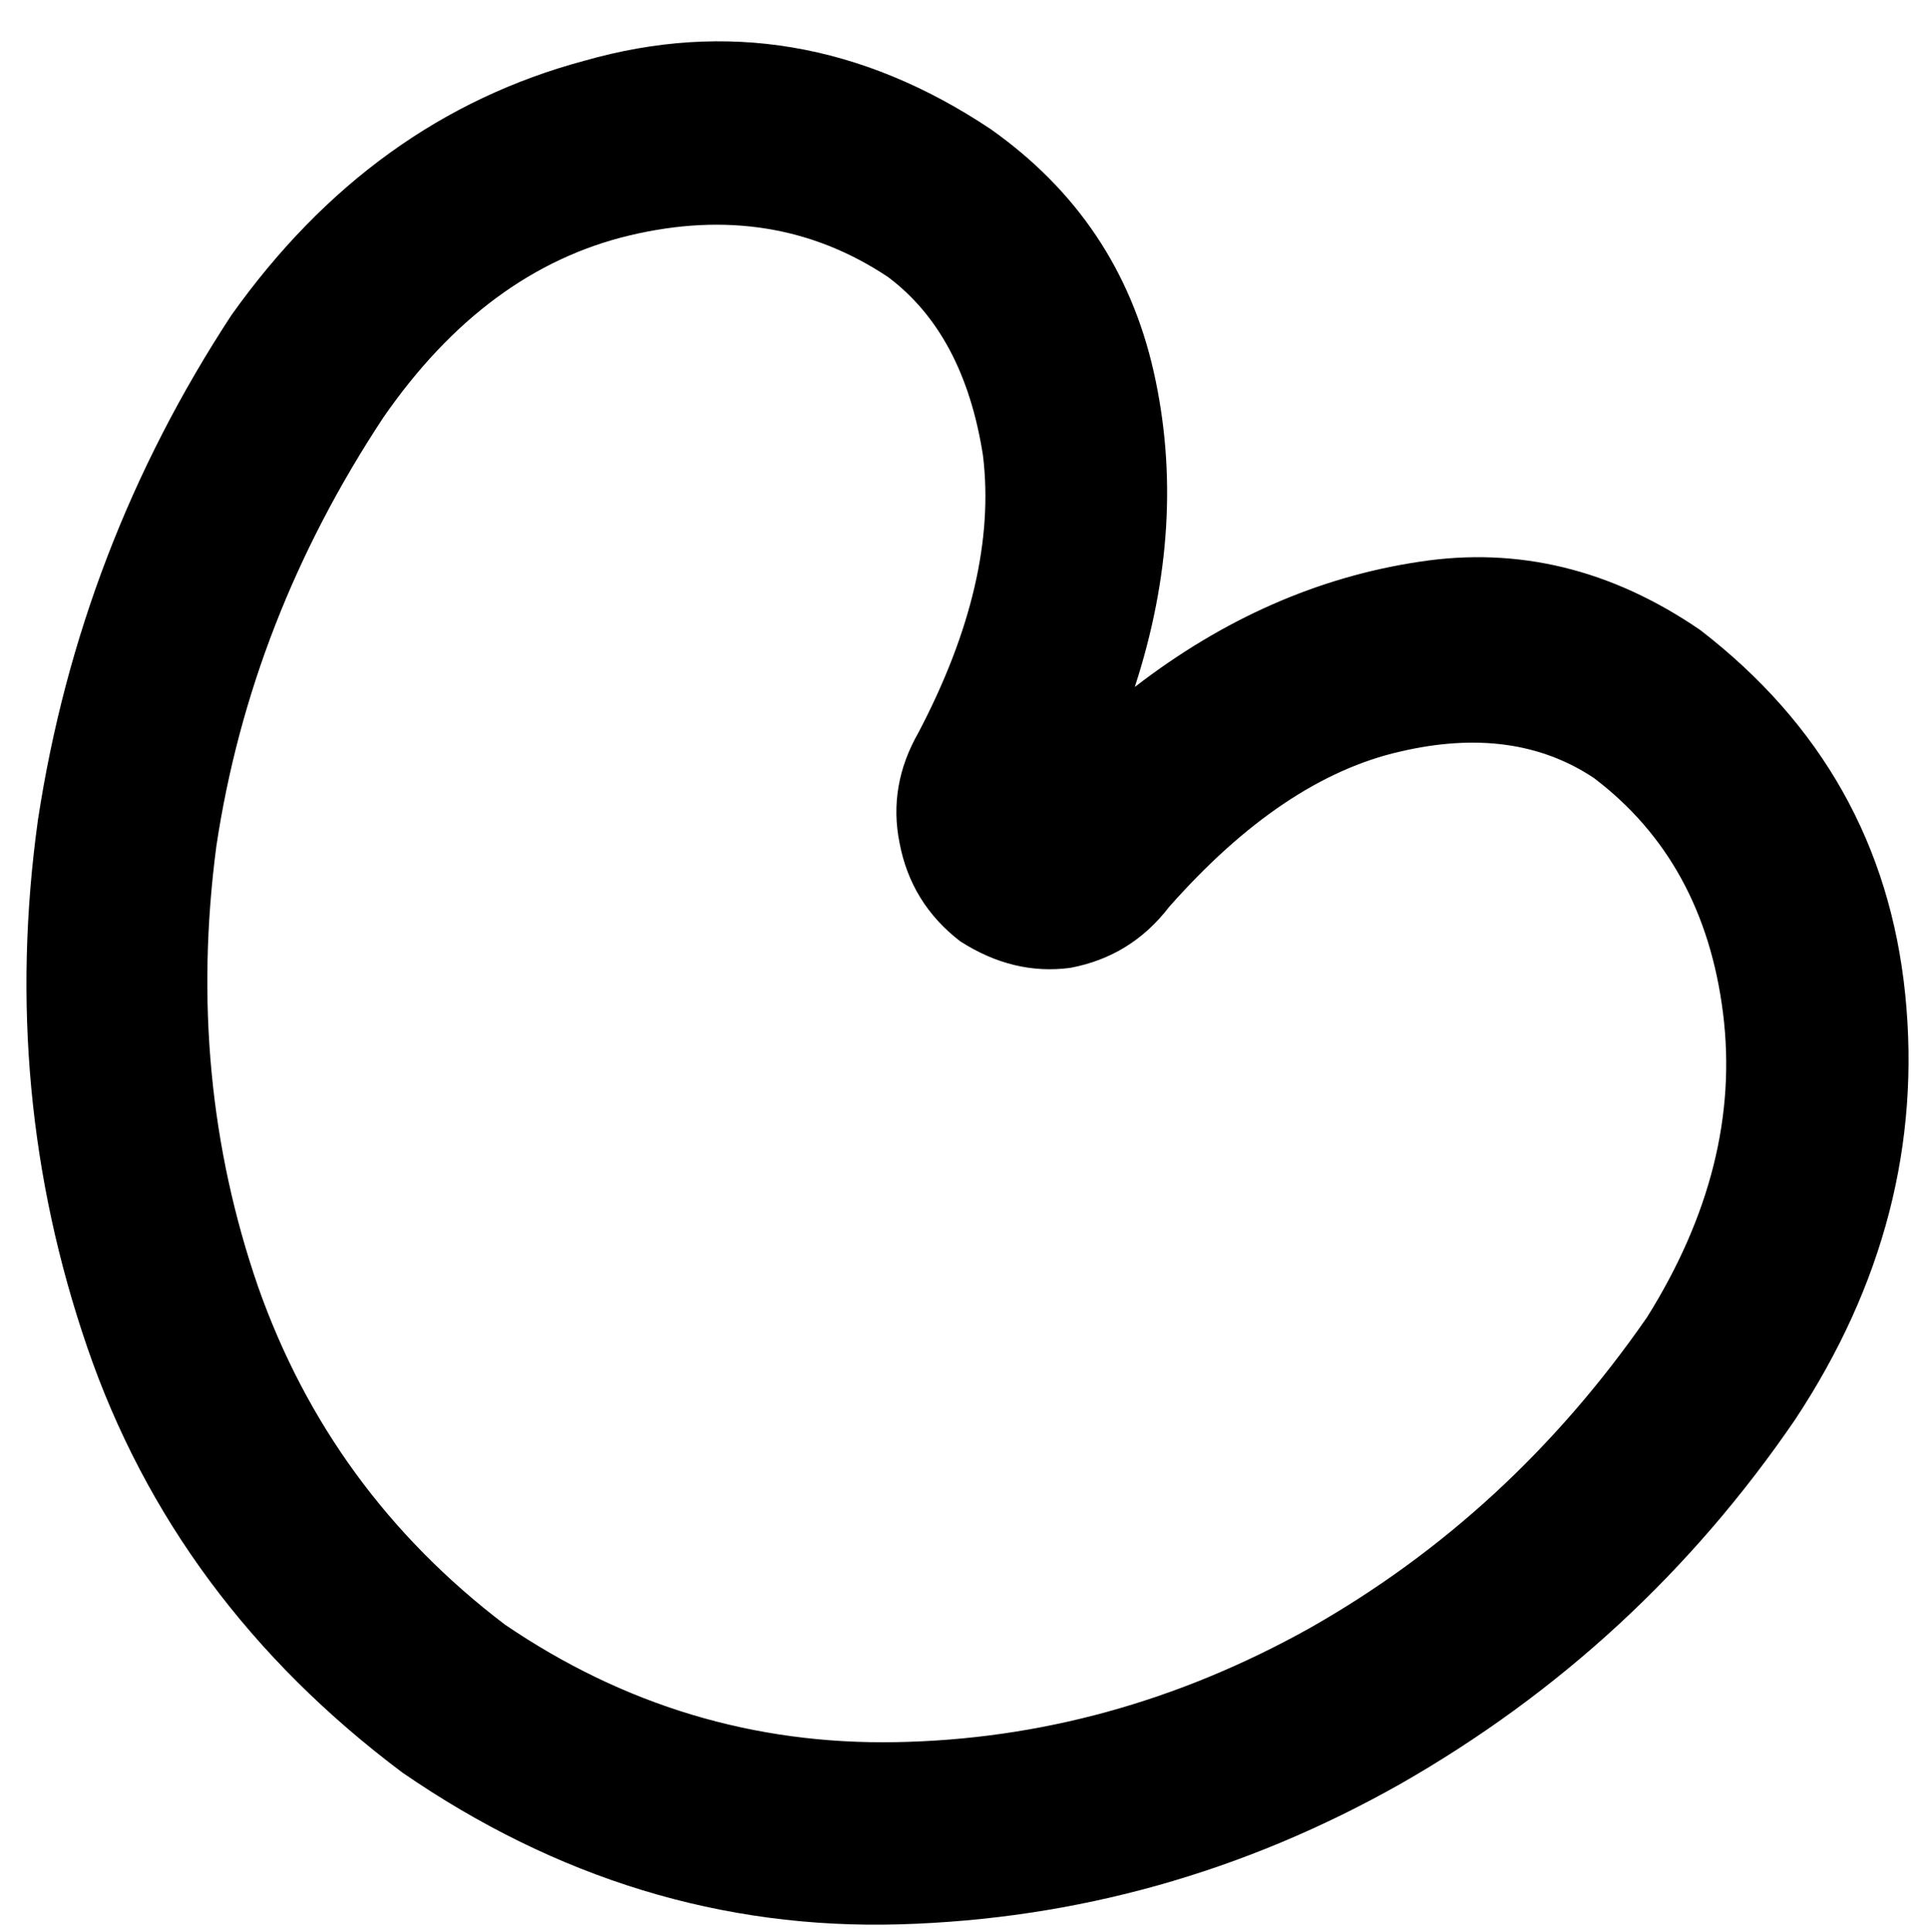 <svg xmlns="http://www.w3.org/2000/svg" viewBox="0 0 508 509">
  <path d="M 261 34 Q 295 58 304 98 L 304 98 L 304 98 Q 313 138 299 181 Q 334 154 374 148 Q 413 142 448 166 Q 496 203 502 262 Q 508 321 473 374 Q 473 374 473 374 Q 473 374 473 374 Q 432 434 369 470 Q 307 505 237 507 Q 167 509 106 467 Q 46 422 23 355 Q 0 288 10 216 Q 21 144 61 83 Q 98 31 154 16 Q 210 0 261 34 L 261 34 Z M 283 219 Q 283 219 283 219 Q 283 219 283 219 L 283 219 Z M 234 73 Q 204 53 166 62 L 166 62 L 166 62 Q 128 71 101 110 L 101 110 L 101 110 Q 66 163 57 223 Q 49 284 68 339 Q 87 393 133 428 Q 133 428 133 428 Q 133 428 133 428 Q 180 460 236 459 Q 293 458 345 429 Q 398 399 434 347 Q 459 307 454 267 Q 449 227 420 205 L 420 205 L 420 205 Q 399 191 369 198 Q 338 205 308 239 Q 298 252 282 255 Q 267 257 253 248 Q 240 238 237 222 Q 234 207 242 193 Q 263 153 259 120 Q 254 88 234 73 L 234 73 L 234 73 Q 234 73 234 73 L 234 73 Z" />
</svg>